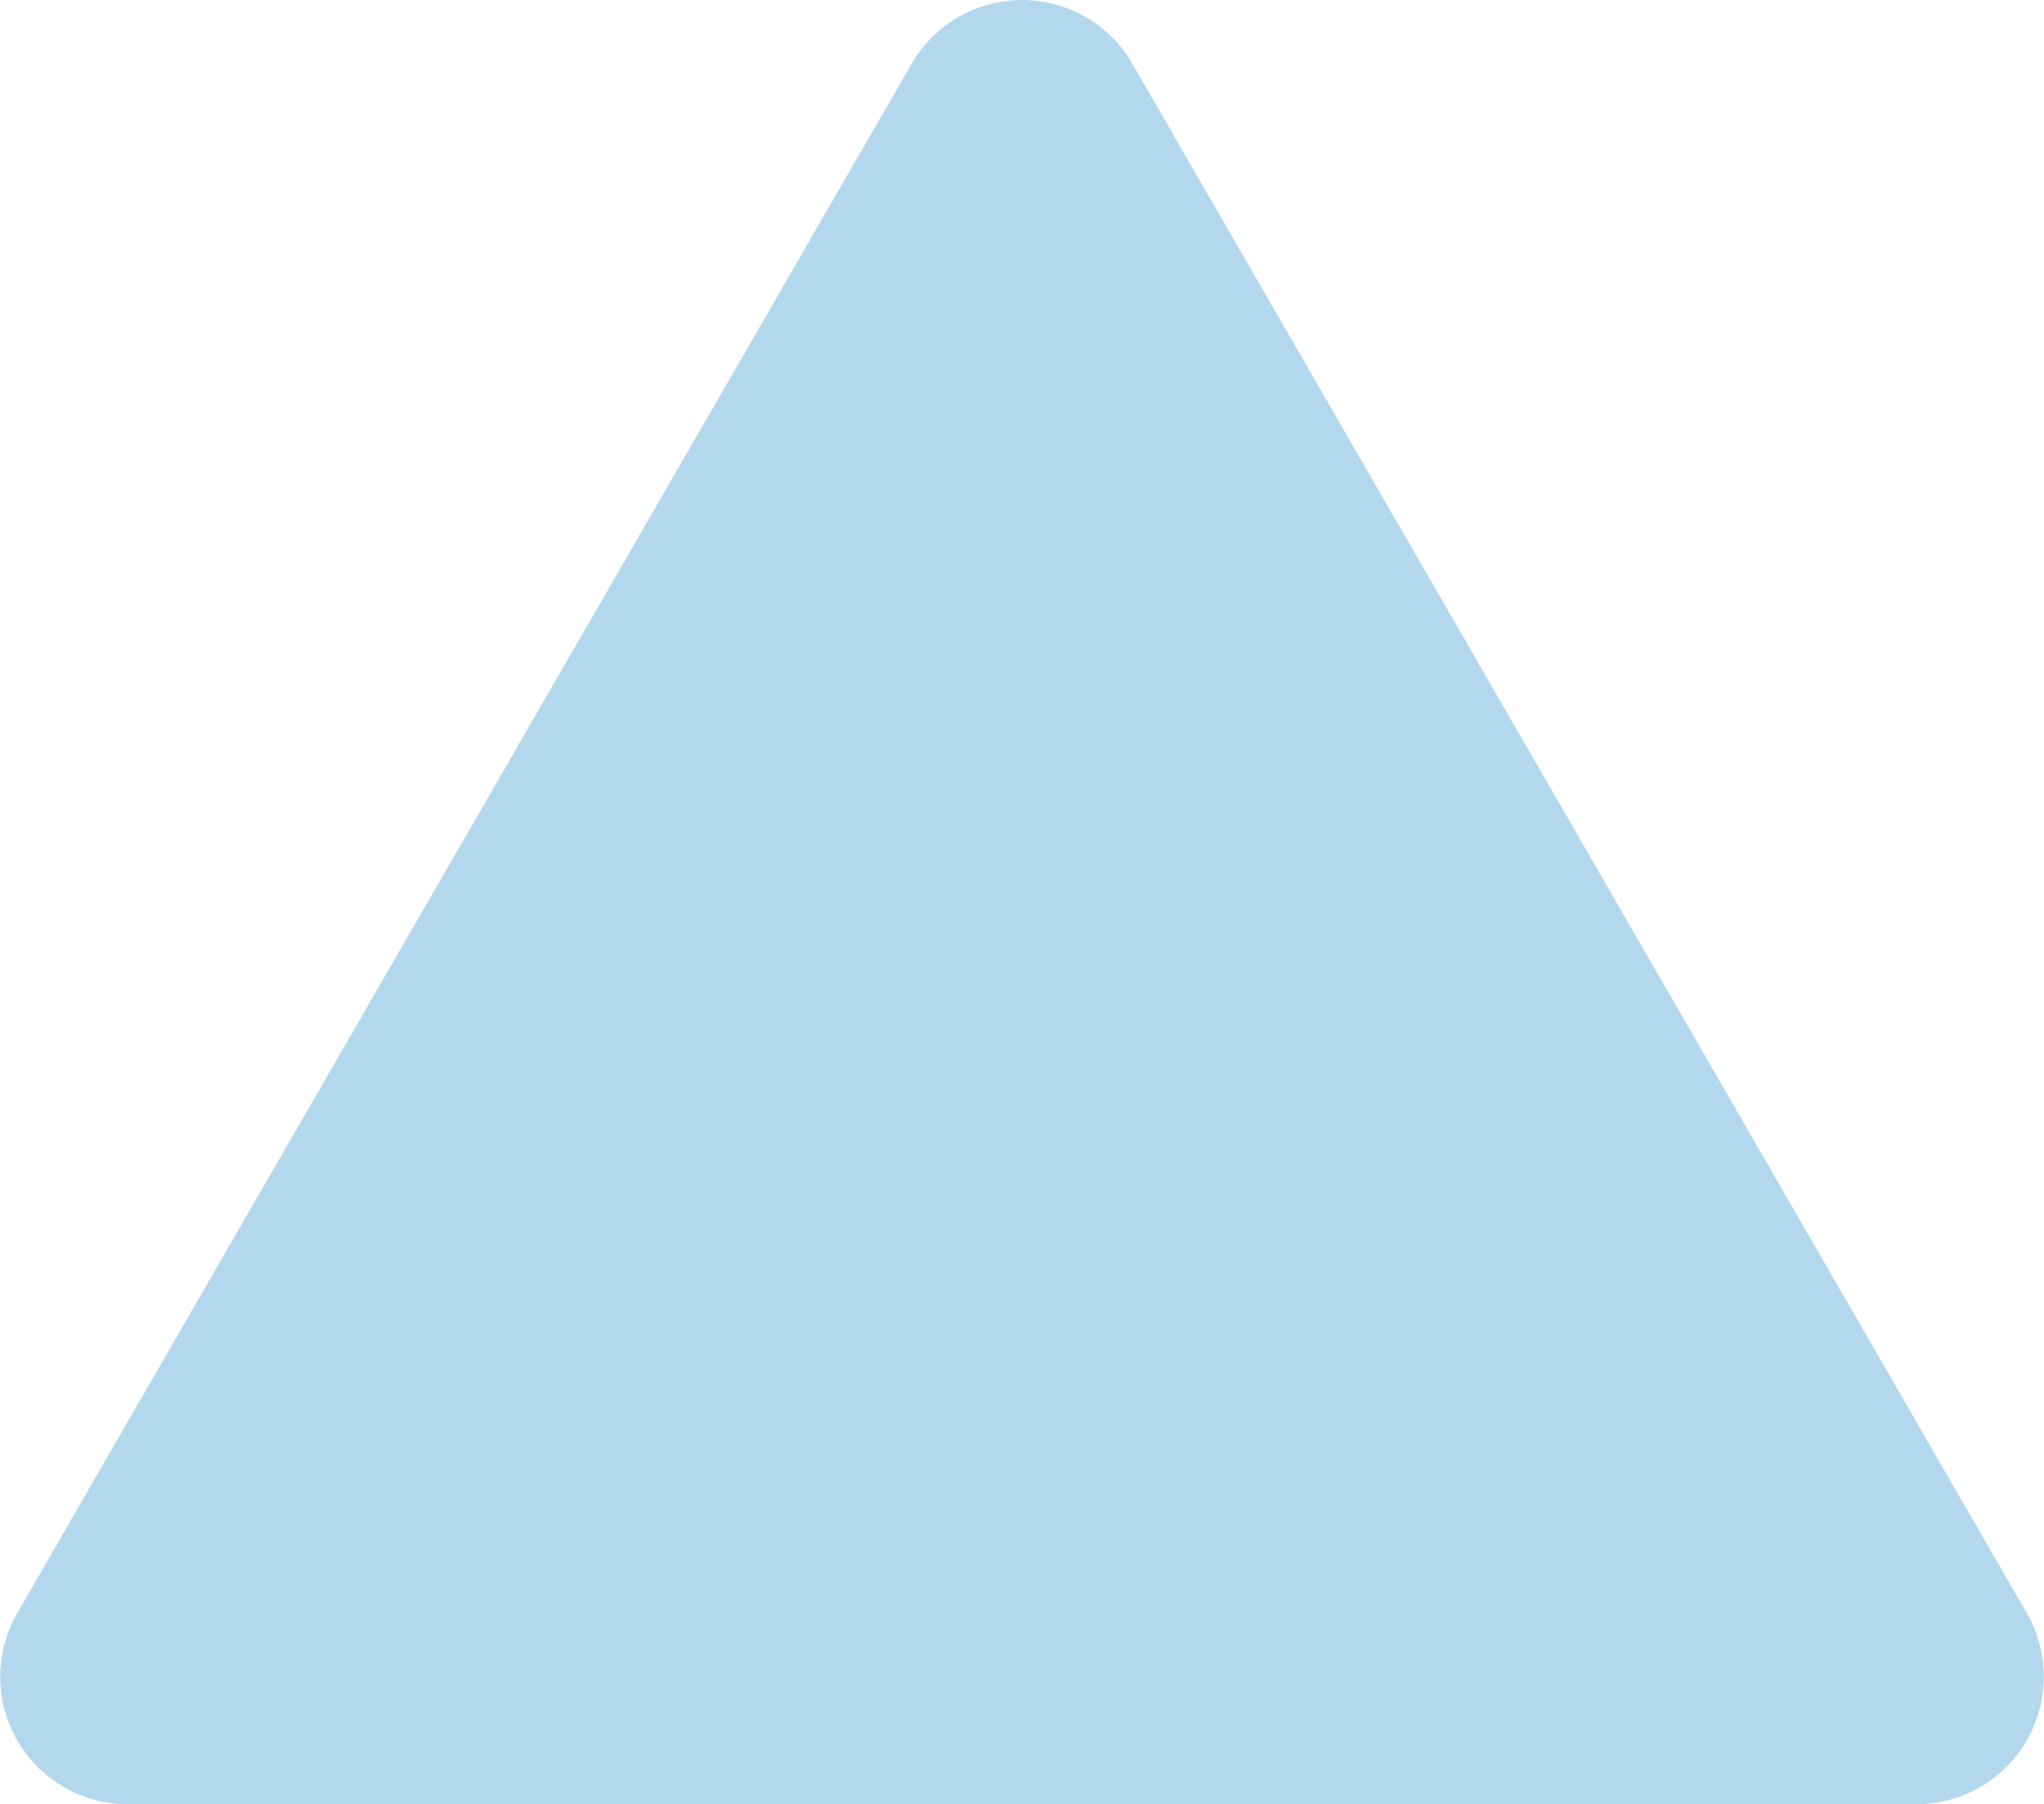 <svg xmlns="http://www.w3.org/2000/svg" width="260" height="229.452" viewBox="0 0 260 229.452">
  <path id="Path_3" data-name="Path 3" d="M130.574,28.1a16.211,16.211,0,0,1,28.077,0l113.765,197.03a16.211,16.211,0,0,1-14.039,24.317H30.848a16.211,16.211,0,0,1-14.039-24.317Z" transform="translate(-14.613 -19.997)" fill="#007cc3" opacity="0.3"/>
</svg>
